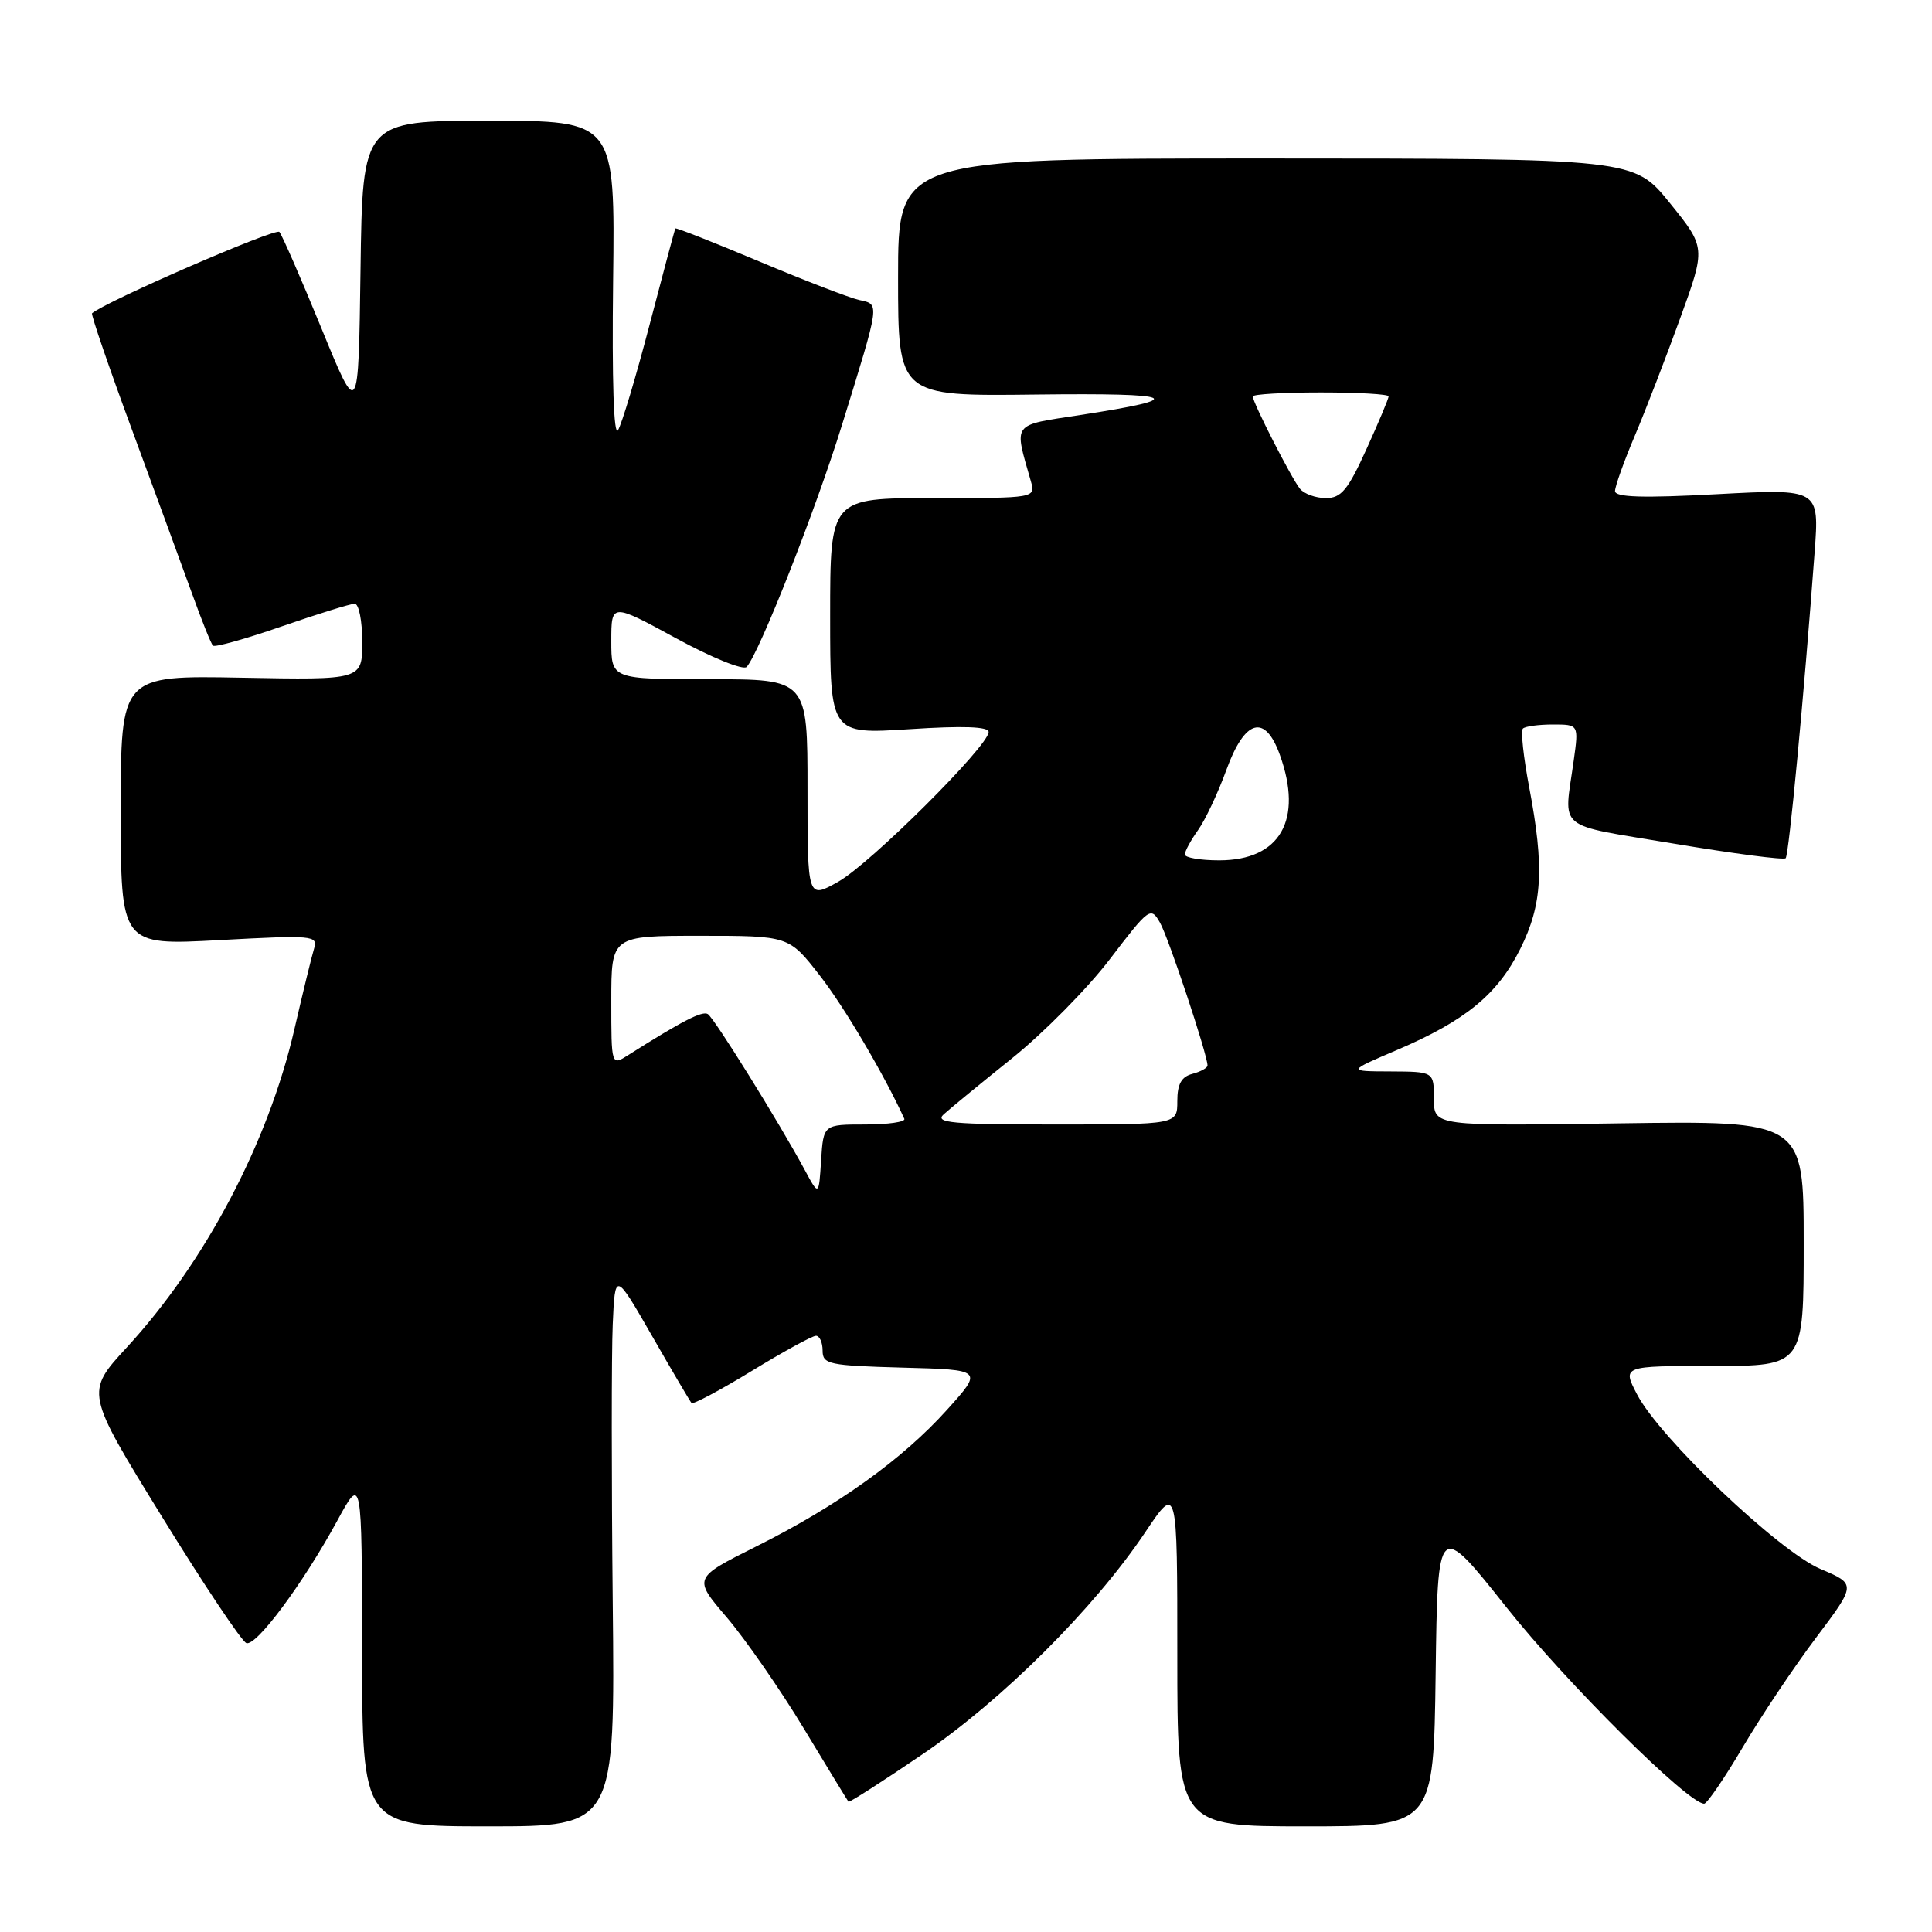 <?xml version="1.0" encoding="UTF-8" standalone="no"?>
<!DOCTYPE svg PUBLIC "-//W3C//DTD SVG 1.1//EN" "http://www.w3.org/Graphics/SVG/1.1/DTD/svg11.dtd" >
<svg xmlns="http://www.w3.org/2000/svg" xmlns:xlink="http://www.w3.org/1999/xlink" version="1.1" viewBox="0 0 256 256">
 <g >
 <path fill="currentColor"
d=" M 81.19 212.25 C 81.02 195.89 81.02 179.35 81.19 175.50 C 81.50 168.50 81.50 168.50 86.39 177.00 C 89.07 181.68 91.43 185.68 91.63 185.91 C 91.82 186.13 95.42 184.22 99.61 181.66 C 103.80 179.10 107.63 177.00 108.12 177.00 C 108.60 177.00 109.00 177.88 109.00 178.97 C 109.00 180.78 109.82 180.95 119.63 181.22 C 130.26 181.50 130.26 181.50 125.50 186.79 C 119.58 193.37 111.00 199.52 100.17 204.93 C 91.84 209.10 91.84 209.10 96.31 214.32 C 98.76 217.20 103.35 223.81 106.50 229.02 C 109.65 234.24 112.32 238.61 112.43 238.74 C 112.55 238.87 116.97 236.03 122.27 232.43 C 132.82 225.25 145.00 213.11 151.75 203.03 C 156.00 196.69 156.00 196.69 156.00 219.34 C 156.00 242.00 156.00 242.00 172.98 242.00 C 189.96 242.00 189.96 242.00 190.23 221.75 C 190.50 201.50 190.50 201.50 199.63 213.00 C 207.52 222.95 223.68 239.00 225.81 239.00 C 226.19 239.00 228.49 235.64 230.91 231.54 C 233.33 227.44 237.70 220.90 240.64 217.00 C 245.97 209.91 245.97 209.91 241.23 207.90 C 235.69 205.55 219.90 190.52 216.91 184.75 C 214.96 181.00 214.96 181.00 226.98 181.00 C 239.00 181.00 239.00 181.00 239.00 164.75 C 239.00 148.50 239.00 148.50 214.50 148.85 C 190.00 149.21 190.00 149.21 190.00 145.60 C 190.00 142.00 190.00 142.00 184.25 141.97 C 178.50 141.95 178.50 141.95 185.13 139.12 C 194.18 135.25 198.44 131.76 201.45 125.72 C 204.39 119.83 204.65 114.94 202.62 104.29 C 201.87 100.33 201.49 96.84 201.79 96.54 C 202.09 96.24 203.88 96.00 205.76 96.00 C 209.19 96.00 209.19 96.00 208.53 100.75 C 207.22 110.23 205.88 109.12 221.82 111.79 C 229.70 113.11 236.36 113.98 236.61 113.72 C 237.04 113.29 239.03 92.28 240.45 73.13 C 241.07 64.76 241.07 64.76 227.53 65.48 C 217.70 66.01 214.00 65.90 214.00 65.07 C 214.00 64.45 215.18 61.14 216.63 57.72 C 218.07 54.30 220.78 47.29 222.64 42.15 C 226.03 32.81 226.03 32.81 221.27 26.91 C 216.50 21.01 216.50 21.01 167.75 21.00 C 119.00 21.00 119.00 21.00 119.00 36.75 C 119.00 52.50 119.00 52.50 137.25 52.28 C 156.17 52.05 157.71 52.76 143.15 54.99 C 133.95 56.41 134.35 55.87 136.59 63.75 C 137.23 66.00 137.23 66.00 123.62 66.00 C 110.00 66.00 110.00 66.00 110.00 81.65 C 110.00 97.29 110.00 97.29 120.50 96.62 C 127.63 96.15 131.00 96.28 131.00 96.99 C 131.00 98.84 115.33 114.44 111.08 116.83 C 107.00 119.13 107.00 119.13 107.00 104.56 C 107.00 90.00 107.00 90.00 94.00 90.00 C 81.00 90.00 81.00 90.00 81.00 84.95 C 81.00 79.90 81.00 79.90 89.58 84.57 C 94.29 87.14 98.51 88.85 98.94 88.37 C 100.63 86.48 108.09 67.55 111.56 56.34 C 116.66 39.86 116.60 40.36 113.84 39.75 C 112.55 39.46 106.58 37.16 100.57 34.63 C 94.55 32.10 89.57 30.14 89.49 30.27 C 89.41 30.39 87.88 36.12 86.08 43.00 C 84.28 49.88 82.40 56.17 81.89 57.00 C 81.32 57.93 81.08 50.43 81.24 37.25 C 81.50 16.00 81.50 16.00 64.77 16.00 C 48.04 16.00 48.04 16.00 47.77 35.75 C 47.50 55.50 47.50 55.50 42.59 43.50 C 39.89 36.90 37.38 31.15 37.02 30.73 C 36.53 30.16 14.06 39.92 12.20 41.51 C 12.03 41.66 14.44 48.69 17.56 57.14 C 20.67 65.59 24.25 75.34 25.50 78.80 C 26.75 82.27 27.97 85.31 28.22 85.55 C 28.47 85.80 32.57 84.65 37.33 83.00 C 42.10 81.35 46.45 80.00 47.00 80.00 C 47.55 80.00 48.00 82.27 48.00 85.05 C 48.00 90.10 48.00 90.10 32.00 89.80 C 16.00 89.50 16.00 89.50 16.00 107.39 C 16.00 125.28 16.00 125.28 29.09 124.57 C 41.46 123.90 42.15 123.96 41.62 125.68 C 41.31 126.68 40.13 131.51 39.00 136.42 C 35.54 151.41 27.19 167.25 16.82 178.52 C 11.31 184.50 11.31 184.50 21.43 200.92 C 26.99 209.96 32.04 217.51 32.65 217.72 C 33.97 218.16 40.16 209.82 44.69 201.50 C 47.95 195.50 47.95 195.50 47.98 218.75 C 48.00 242.00 48.00 242.00 64.75 242.00 C 81.50 242.00 81.50 242.00 81.19 212.25 Z  M 106.62 155.00 C 103.23 148.72 94.64 134.89 93.79 134.37 C 93.05 133.91 90.34 135.31 83.25 139.80 C 81.00 141.23 81.00 141.23 81.00 132.62 C 81.00 124.00 81.00 124.00 92.76 124.00 C 104.53 124.00 104.53 124.00 108.62 129.25 C 111.87 133.41 117.16 142.39 119.83 148.25 C 120.01 148.66 117.68 149.00 114.64 149.00 C 109.11 149.00 109.11 149.00 108.80 153.75 C 108.50 158.50 108.50 158.50 106.62 155.00 Z  M 125.04 147.66 C 125.84 146.93 129.93 143.57 134.12 140.21 C 138.31 136.84 144.15 130.93 147.09 127.06 C 152.28 120.26 152.49 120.11 153.71 122.27 C 154.85 124.28 160.00 139.77 160.00 141.18 C 160.00 141.50 159.10 142.00 158.00 142.29 C 156.54 142.67 156.00 143.65 156.00 145.91 C 156.00 149.00 156.00 149.00 139.79 149.00 C 126.19 149.00 123.81 148.78 125.04 147.66 Z  M 157.00 113.22 C 157.00 112.79 157.79 111.34 158.75 109.99 C 159.71 108.64 161.40 105.05 162.50 102.02 C 164.94 95.30 167.61 94.54 169.58 100.00 C 172.70 108.64 169.63 114.00 161.55 114.00 C 159.05 114.00 157.00 113.65 157.00 113.22 Z  M 172.24 64.75 C 171.10 63.33 166.00 53.35 166.00 52.53 C 166.00 52.24 170.05 52.00 175.00 52.00 C 179.95 52.00 184.00 52.23 184.00 52.52 C 184.00 52.81 182.68 55.96 181.06 59.52 C 178.61 64.92 177.72 66.00 175.69 66.00 C 174.34 66.00 172.79 65.44 172.24 64.75 Z "/>
</g>
</svg>